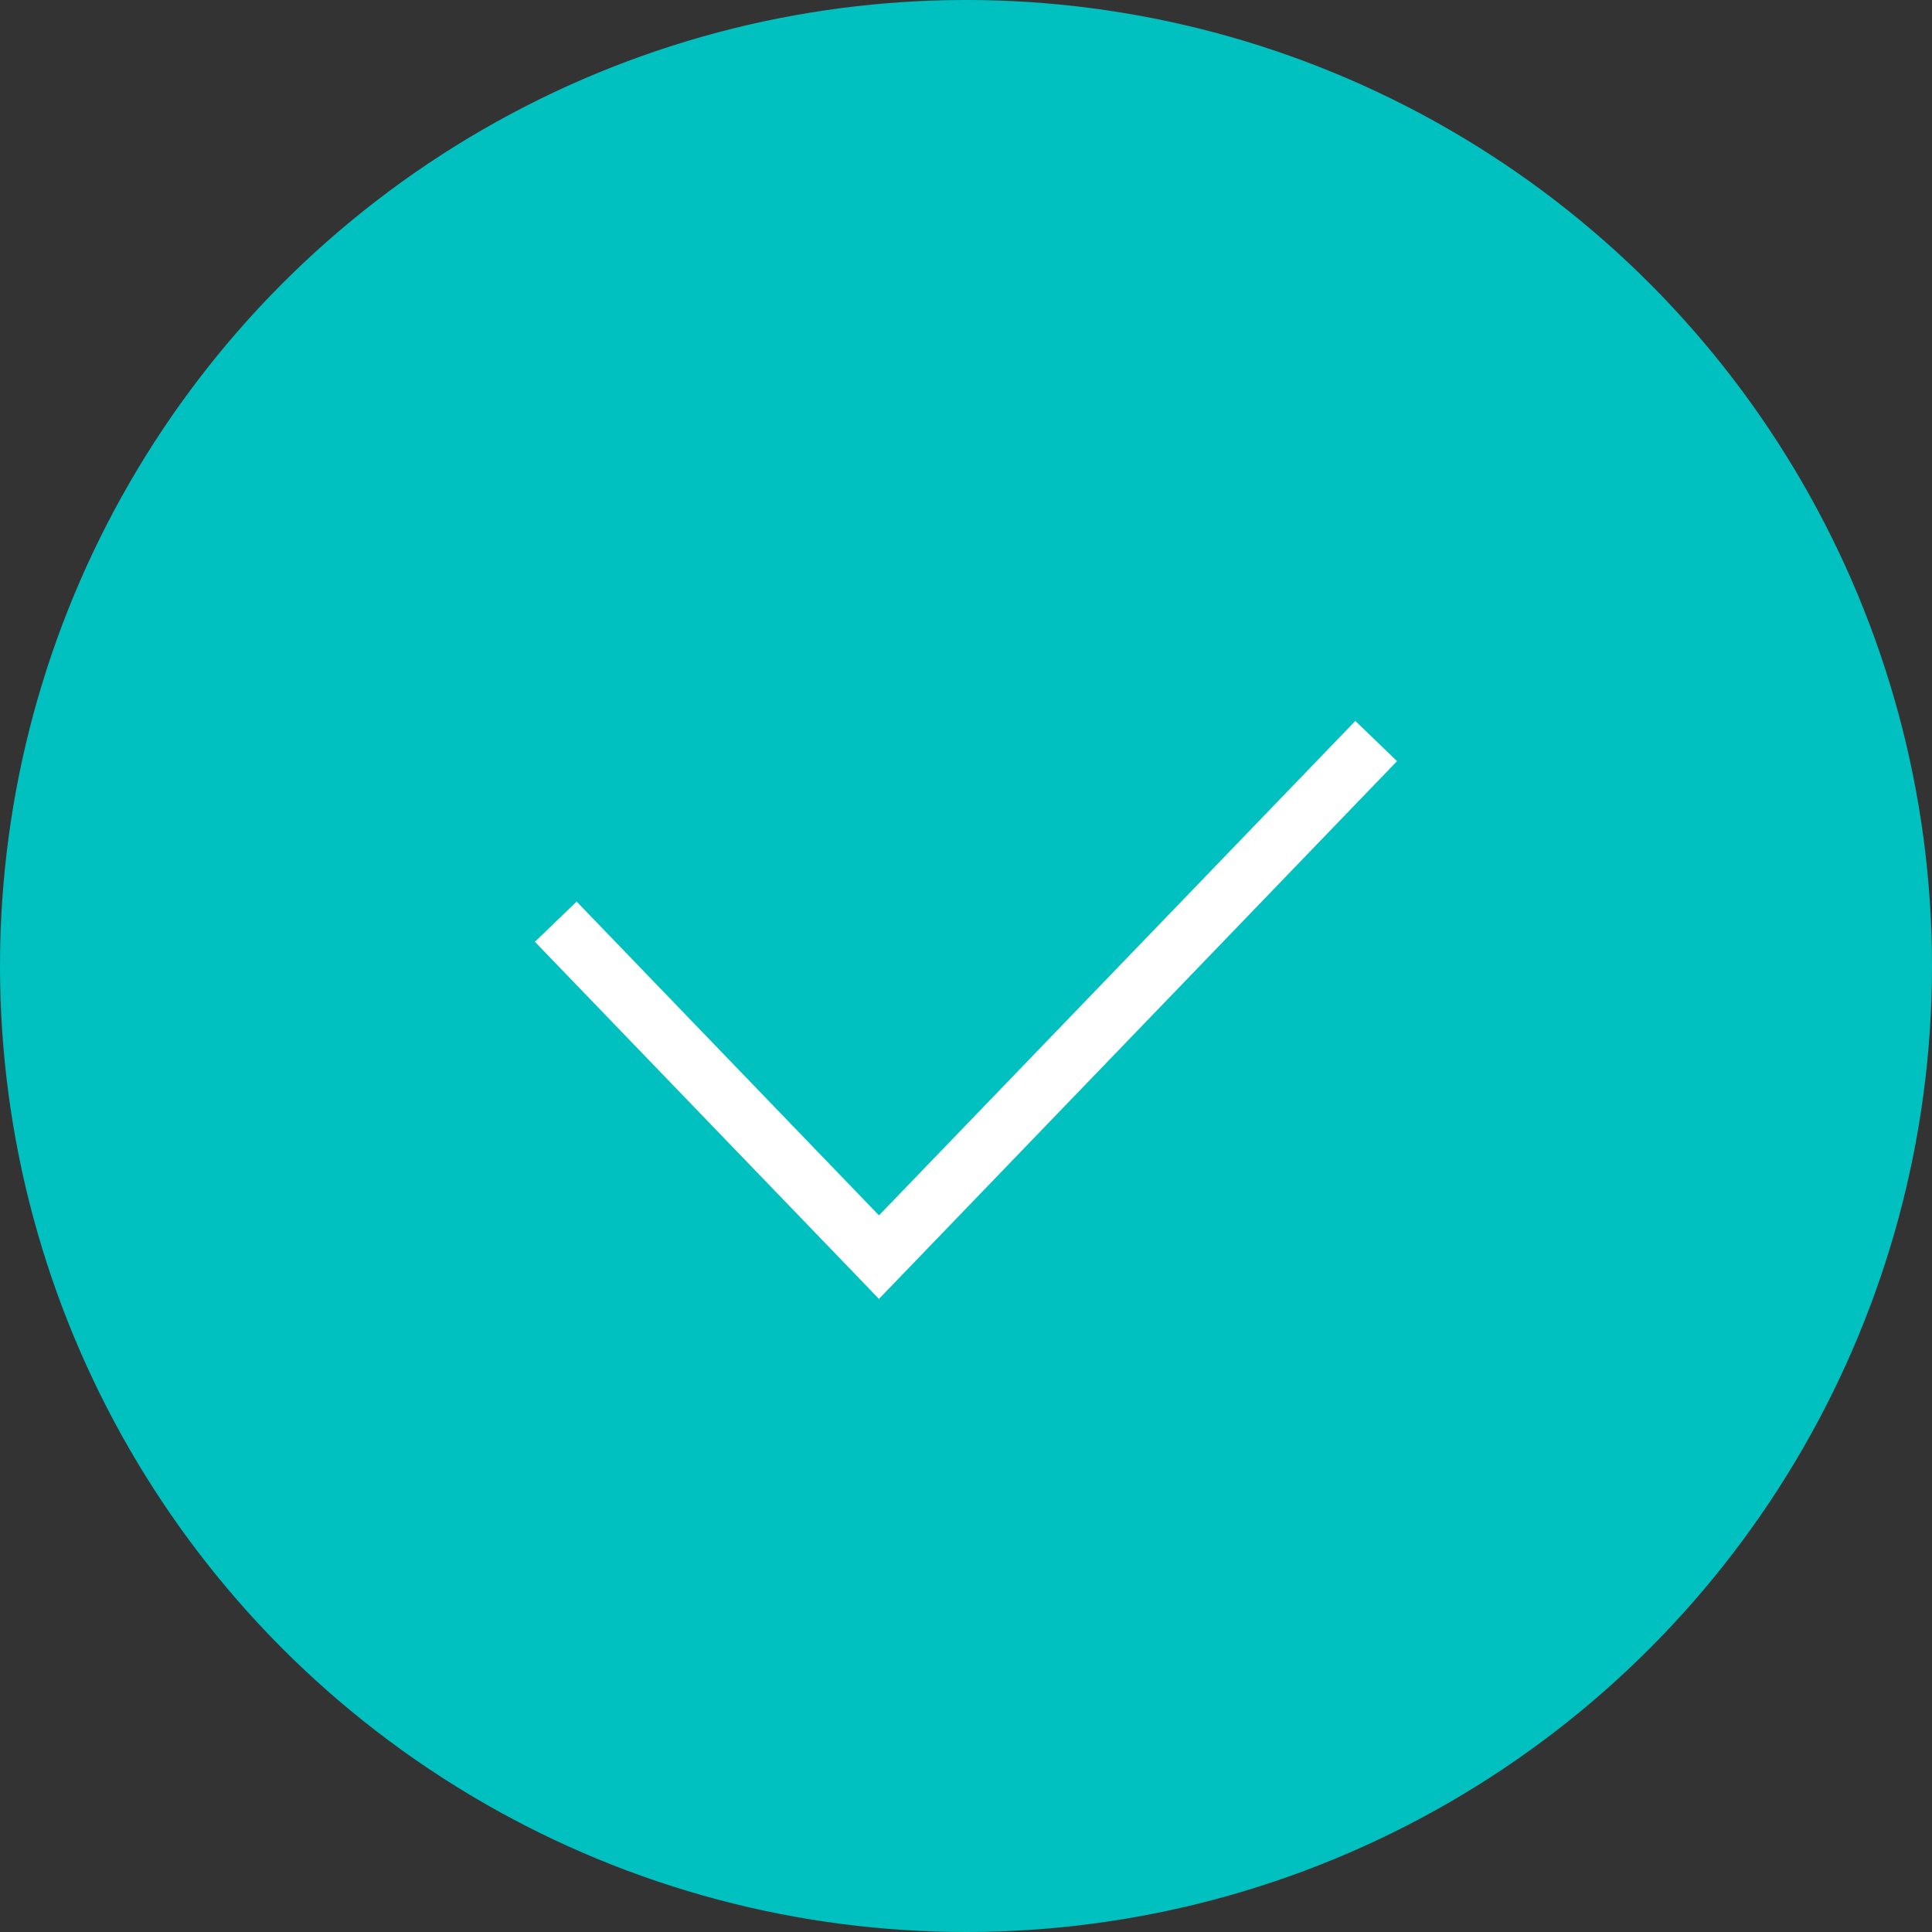 <svg width="100" height="100" viewBox="0 0 100 100" fill="none" xmlns="http://www.w3.org/2000/svg">
<rect x="0" y="0" width="100" height="100" fill="#333333" stroke="none"/>
<circle cx="50" cy="50" r="50" fill="#00C0C0"/>
<path d="M28.766 47.706L45.495 65.069L71.231 38.356" stroke="white" stroke-width="3"/>
</svg>
